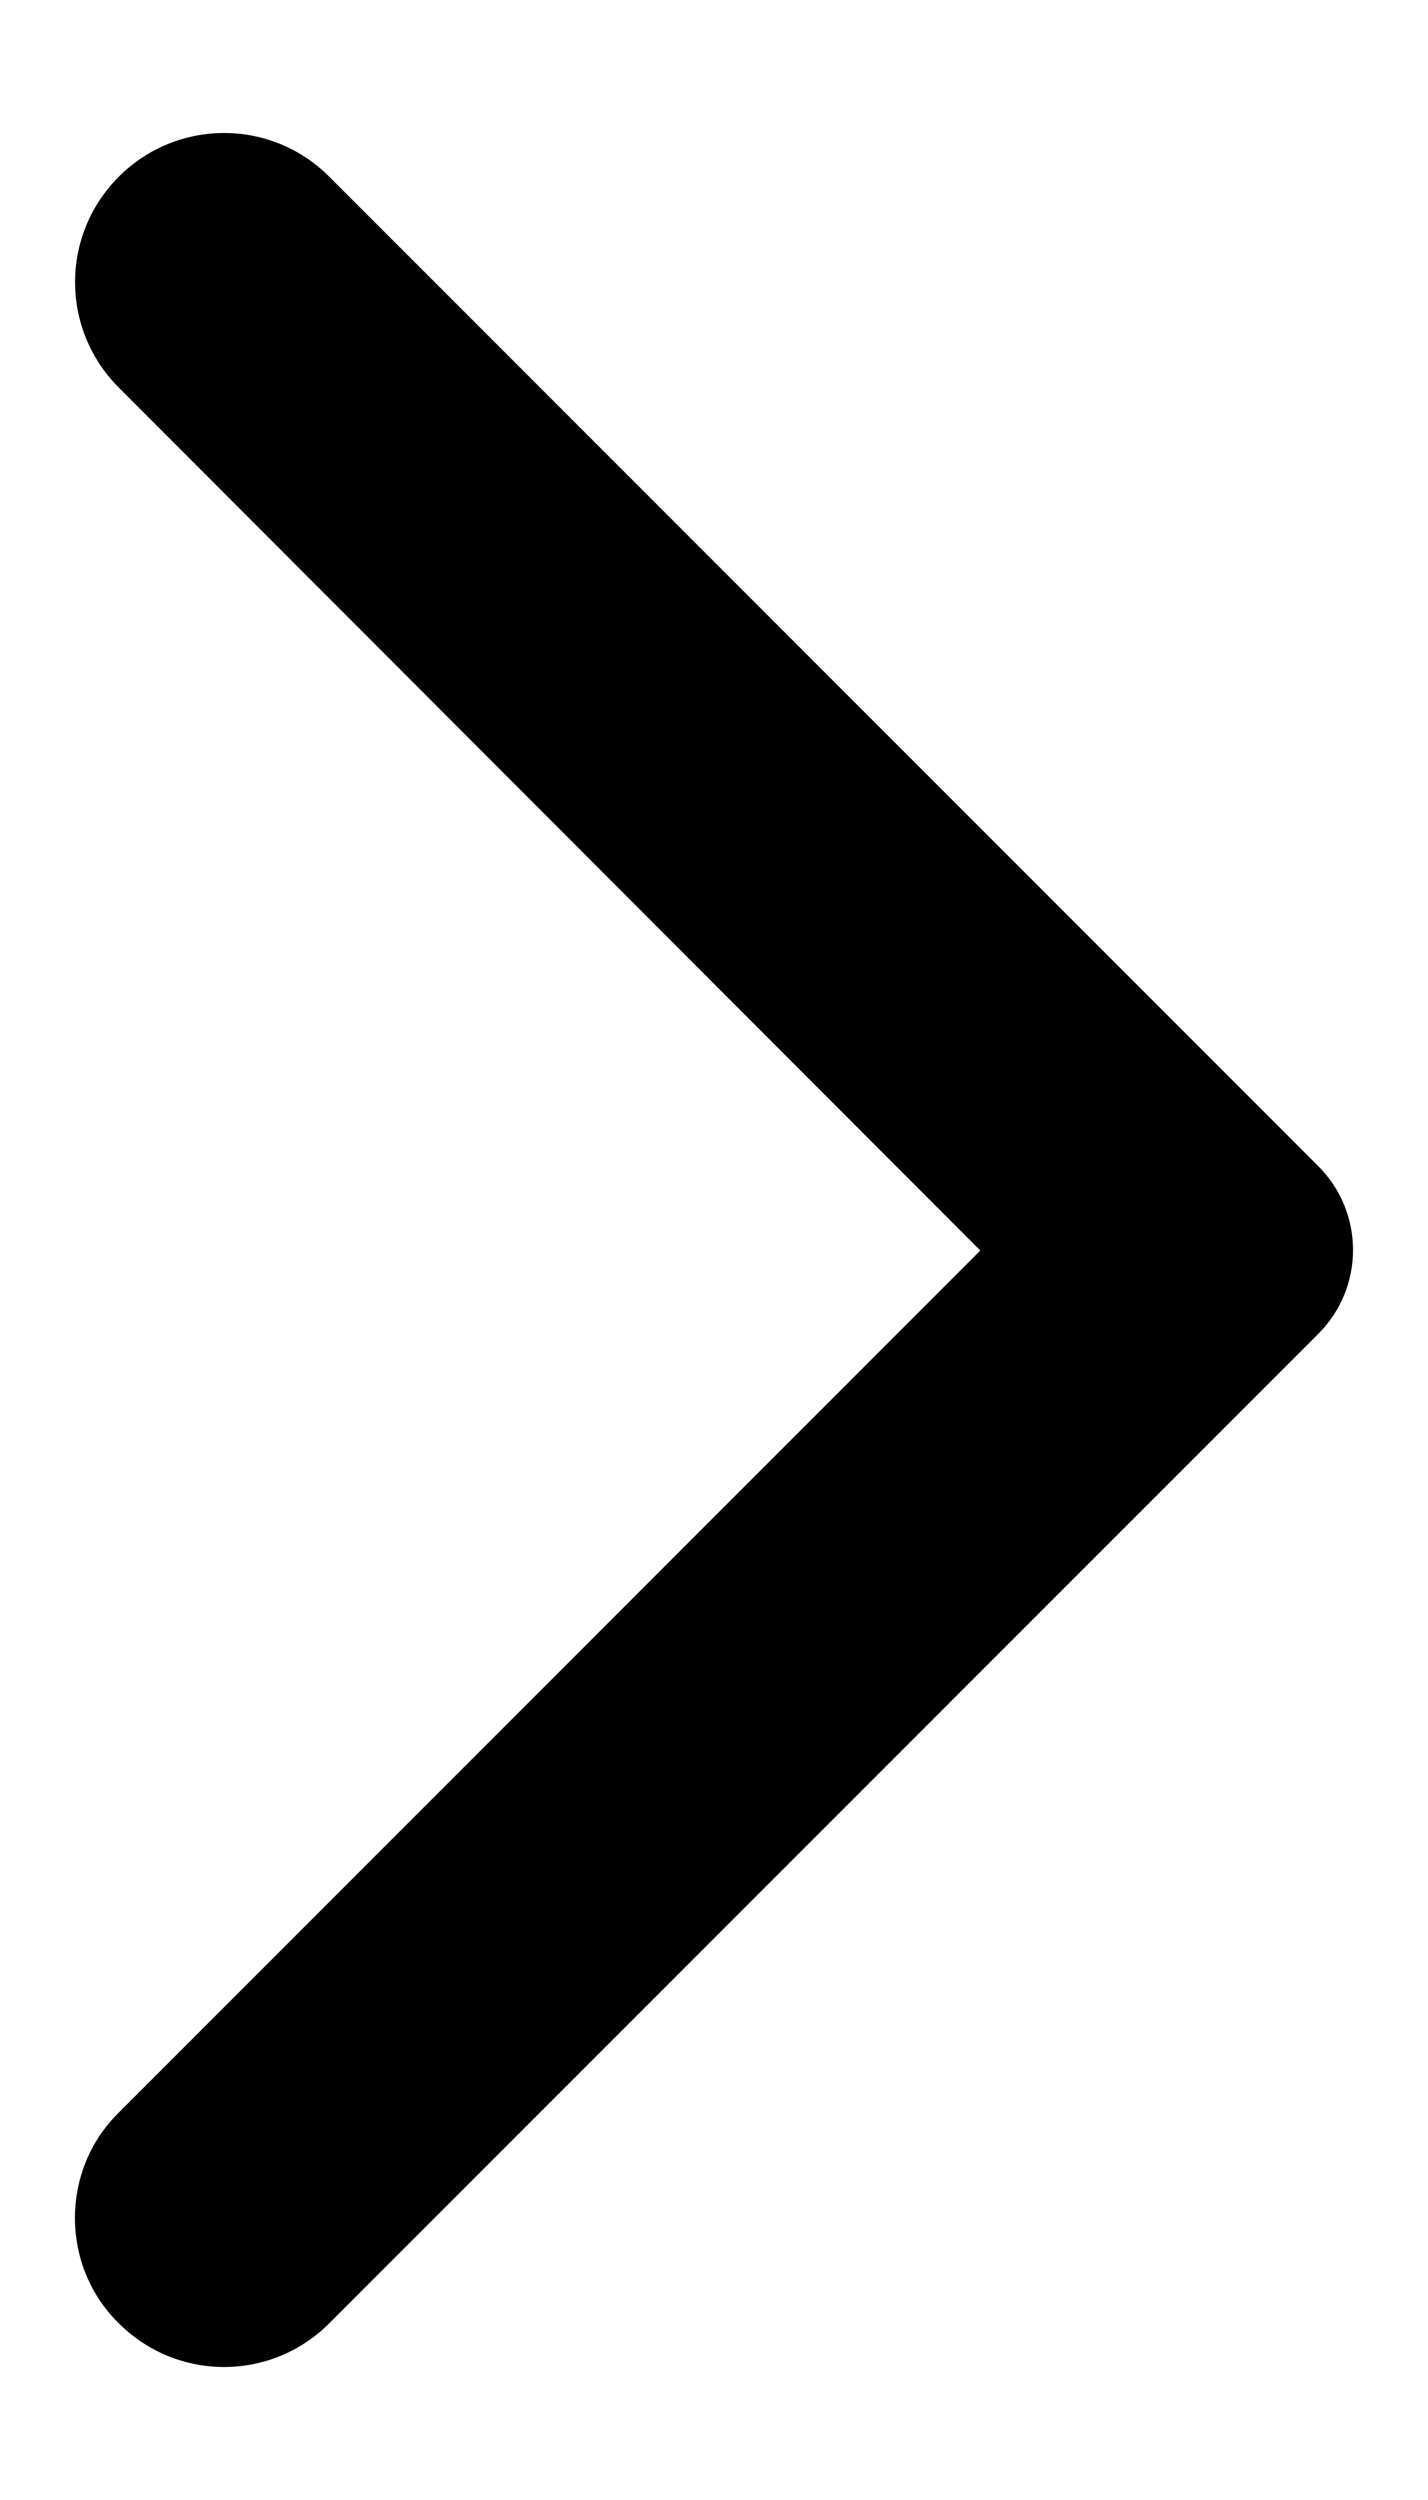 <svg width="8" height="14" viewBox="0 0 8 14" fill="none" xmlns="http://www.w3.org/2000/svg">
<path d="M0.665 13.01C0.992 13.337 1.519 13.337 1.845 13.01L7.385 7.47C7.645 7.21 7.645 6.79 7.385 6.53L1.845 0.99C1.519 0.663 0.992 0.663 0.665 0.99C0.339 1.317 0.339 1.843 0.665 2.17L5.492 7.003L0.659 11.837C0.339 12.157 0.339 12.69 0.665 13.01Z" fill="currentColor"/>
</svg>
